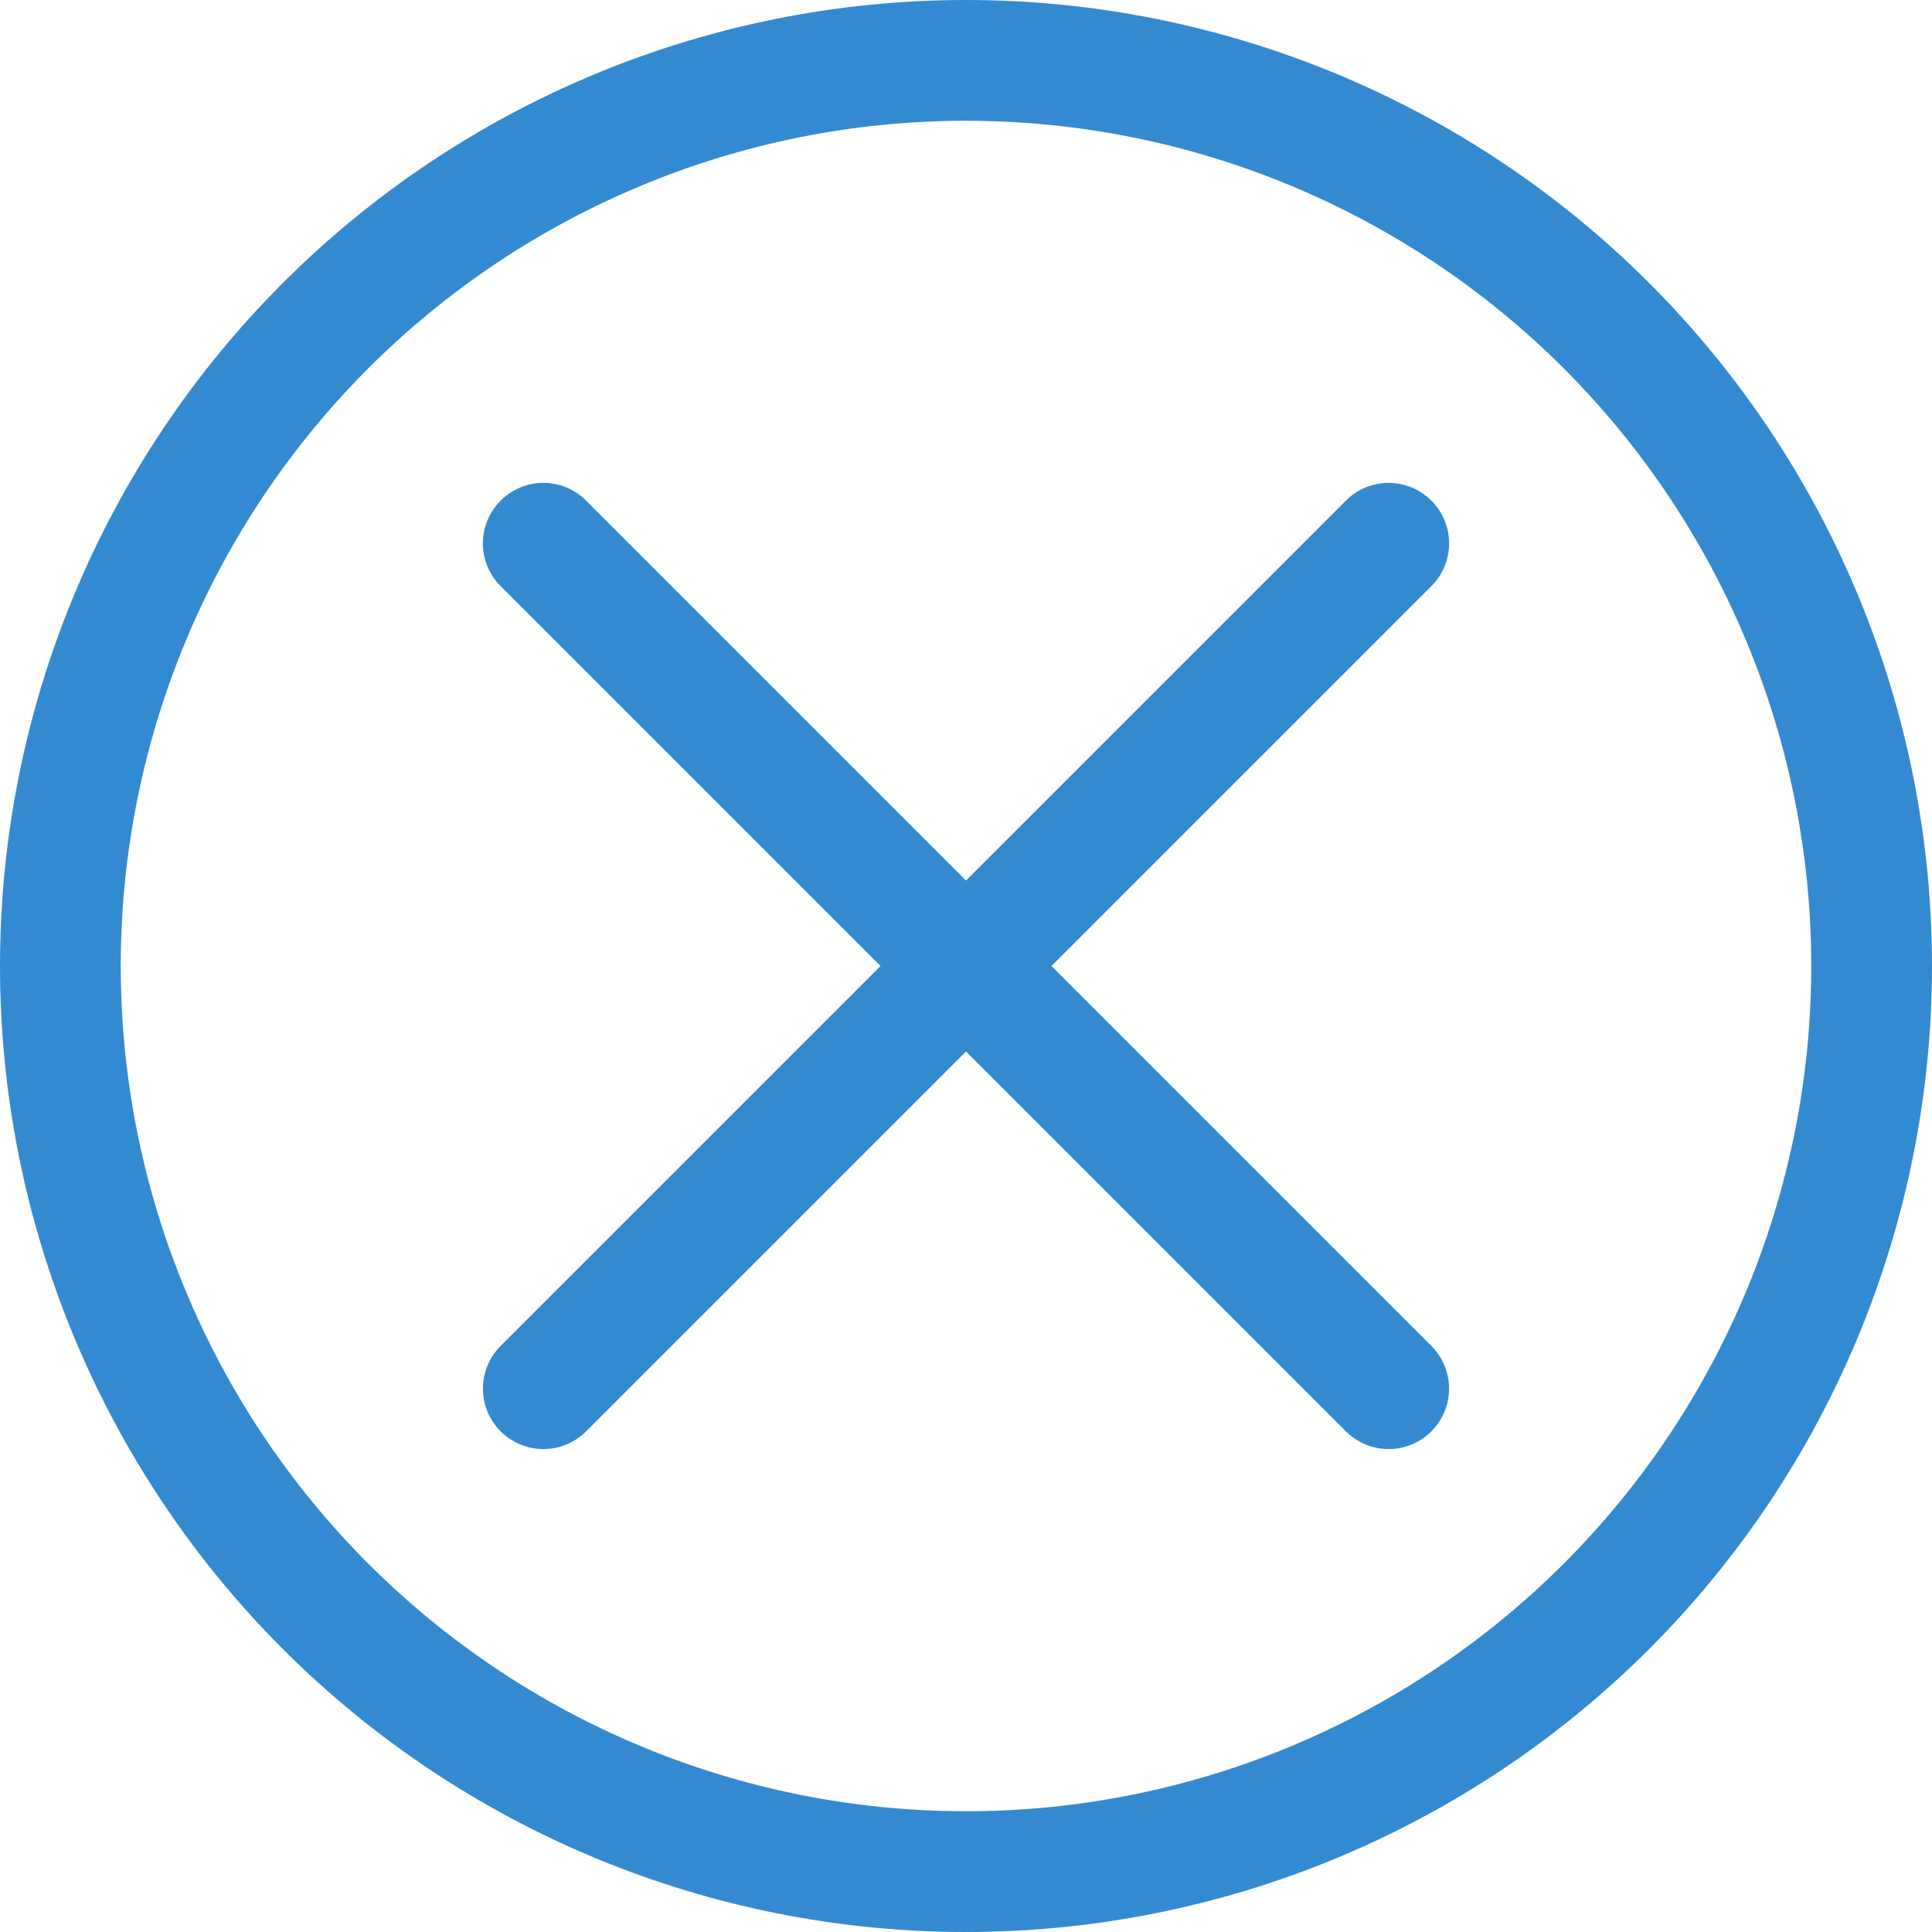 <svg width="30" height="30" viewBox="0 0 30 30" fill="none" xmlns="http://www.w3.org/2000/svg">
<path fill-rule="evenodd" clip-rule="evenodd" d="M15 28.125C18.481 28.125 21.819 26.742 24.281 24.281C26.742 21.819 28.125 18.481 28.125 15C28.125 11.519 26.742 8.181 24.281 5.719C21.819 3.258 18.481 1.875 15 1.875C11.519 1.875 8.181 3.258 5.719 5.719C3.258 8.181 1.875 11.519 1.875 15C1.875 18.481 3.258 21.819 5.719 24.281C8.181 26.742 11.519 28.125 15 28.125V28.125ZM15 30C18.978 30 22.794 28.42 25.607 25.607C28.42 22.794 30 18.978 30 15C30 11.022 28.42 7.206 25.607 4.393C22.794 1.58 18.978 0 15 0C11.022 0 7.206 1.58 4.393 4.393C1.58 7.206 0 11.022 0 15C0 18.978 1.58 22.794 4.393 25.607C7.206 28.42 11.022 30 15 30V30Z" fill="#348AD1"/>
<path fill-rule="evenodd" clip-rule="evenodd" d="M22.226 7.774C22.314 7.861 22.383 7.964 22.43 8.078C22.477 8.192 22.502 8.314 22.502 8.438C22.502 8.561 22.477 8.683 22.43 8.797C22.383 8.911 22.314 9.014 22.226 9.101L9.101 22.226C8.925 22.402 8.686 22.501 8.438 22.501C8.189 22.501 7.95 22.402 7.774 22.226C7.598 22.05 7.499 21.811 7.499 21.562C7.499 21.314 7.598 21.075 7.774 20.899L20.899 7.774C20.986 7.686 21.089 7.617 21.203 7.57C21.317 7.523 21.439 7.498 21.562 7.498C21.686 7.498 21.808 7.523 21.922 7.57C22.036 7.617 22.139 7.686 22.226 7.774V7.774Z" fill="#348AD1"/>
<path fill-rule="evenodd" clip-rule="evenodd" d="M7.774 7.774C7.686 7.861 7.617 7.964 7.57 8.078C7.523 8.192 7.498 8.314 7.498 8.438C7.498 8.561 7.523 8.683 7.57 8.797C7.617 8.911 7.686 9.014 7.774 9.101L20.899 22.226C21.075 22.402 21.314 22.501 21.562 22.501C21.811 22.501 22.05 22.402 22.226 22.226C22.402 22.05 22.501 21.811 22.501 21.562C22.501 21.314 22.402 21.075 22.226 20.899L9.101 7.774C9.014 7.686 8.911 7.617 8.797 7.57C8.683 7.523 8.561 7.498 8.438 7.498C8.314 7.498 8.192 7.523 8.078 7.57C7.964 7.617 7.861 7.686 7.774 7.774V7.774Z" fill="#348AD1"/>
</svg>
